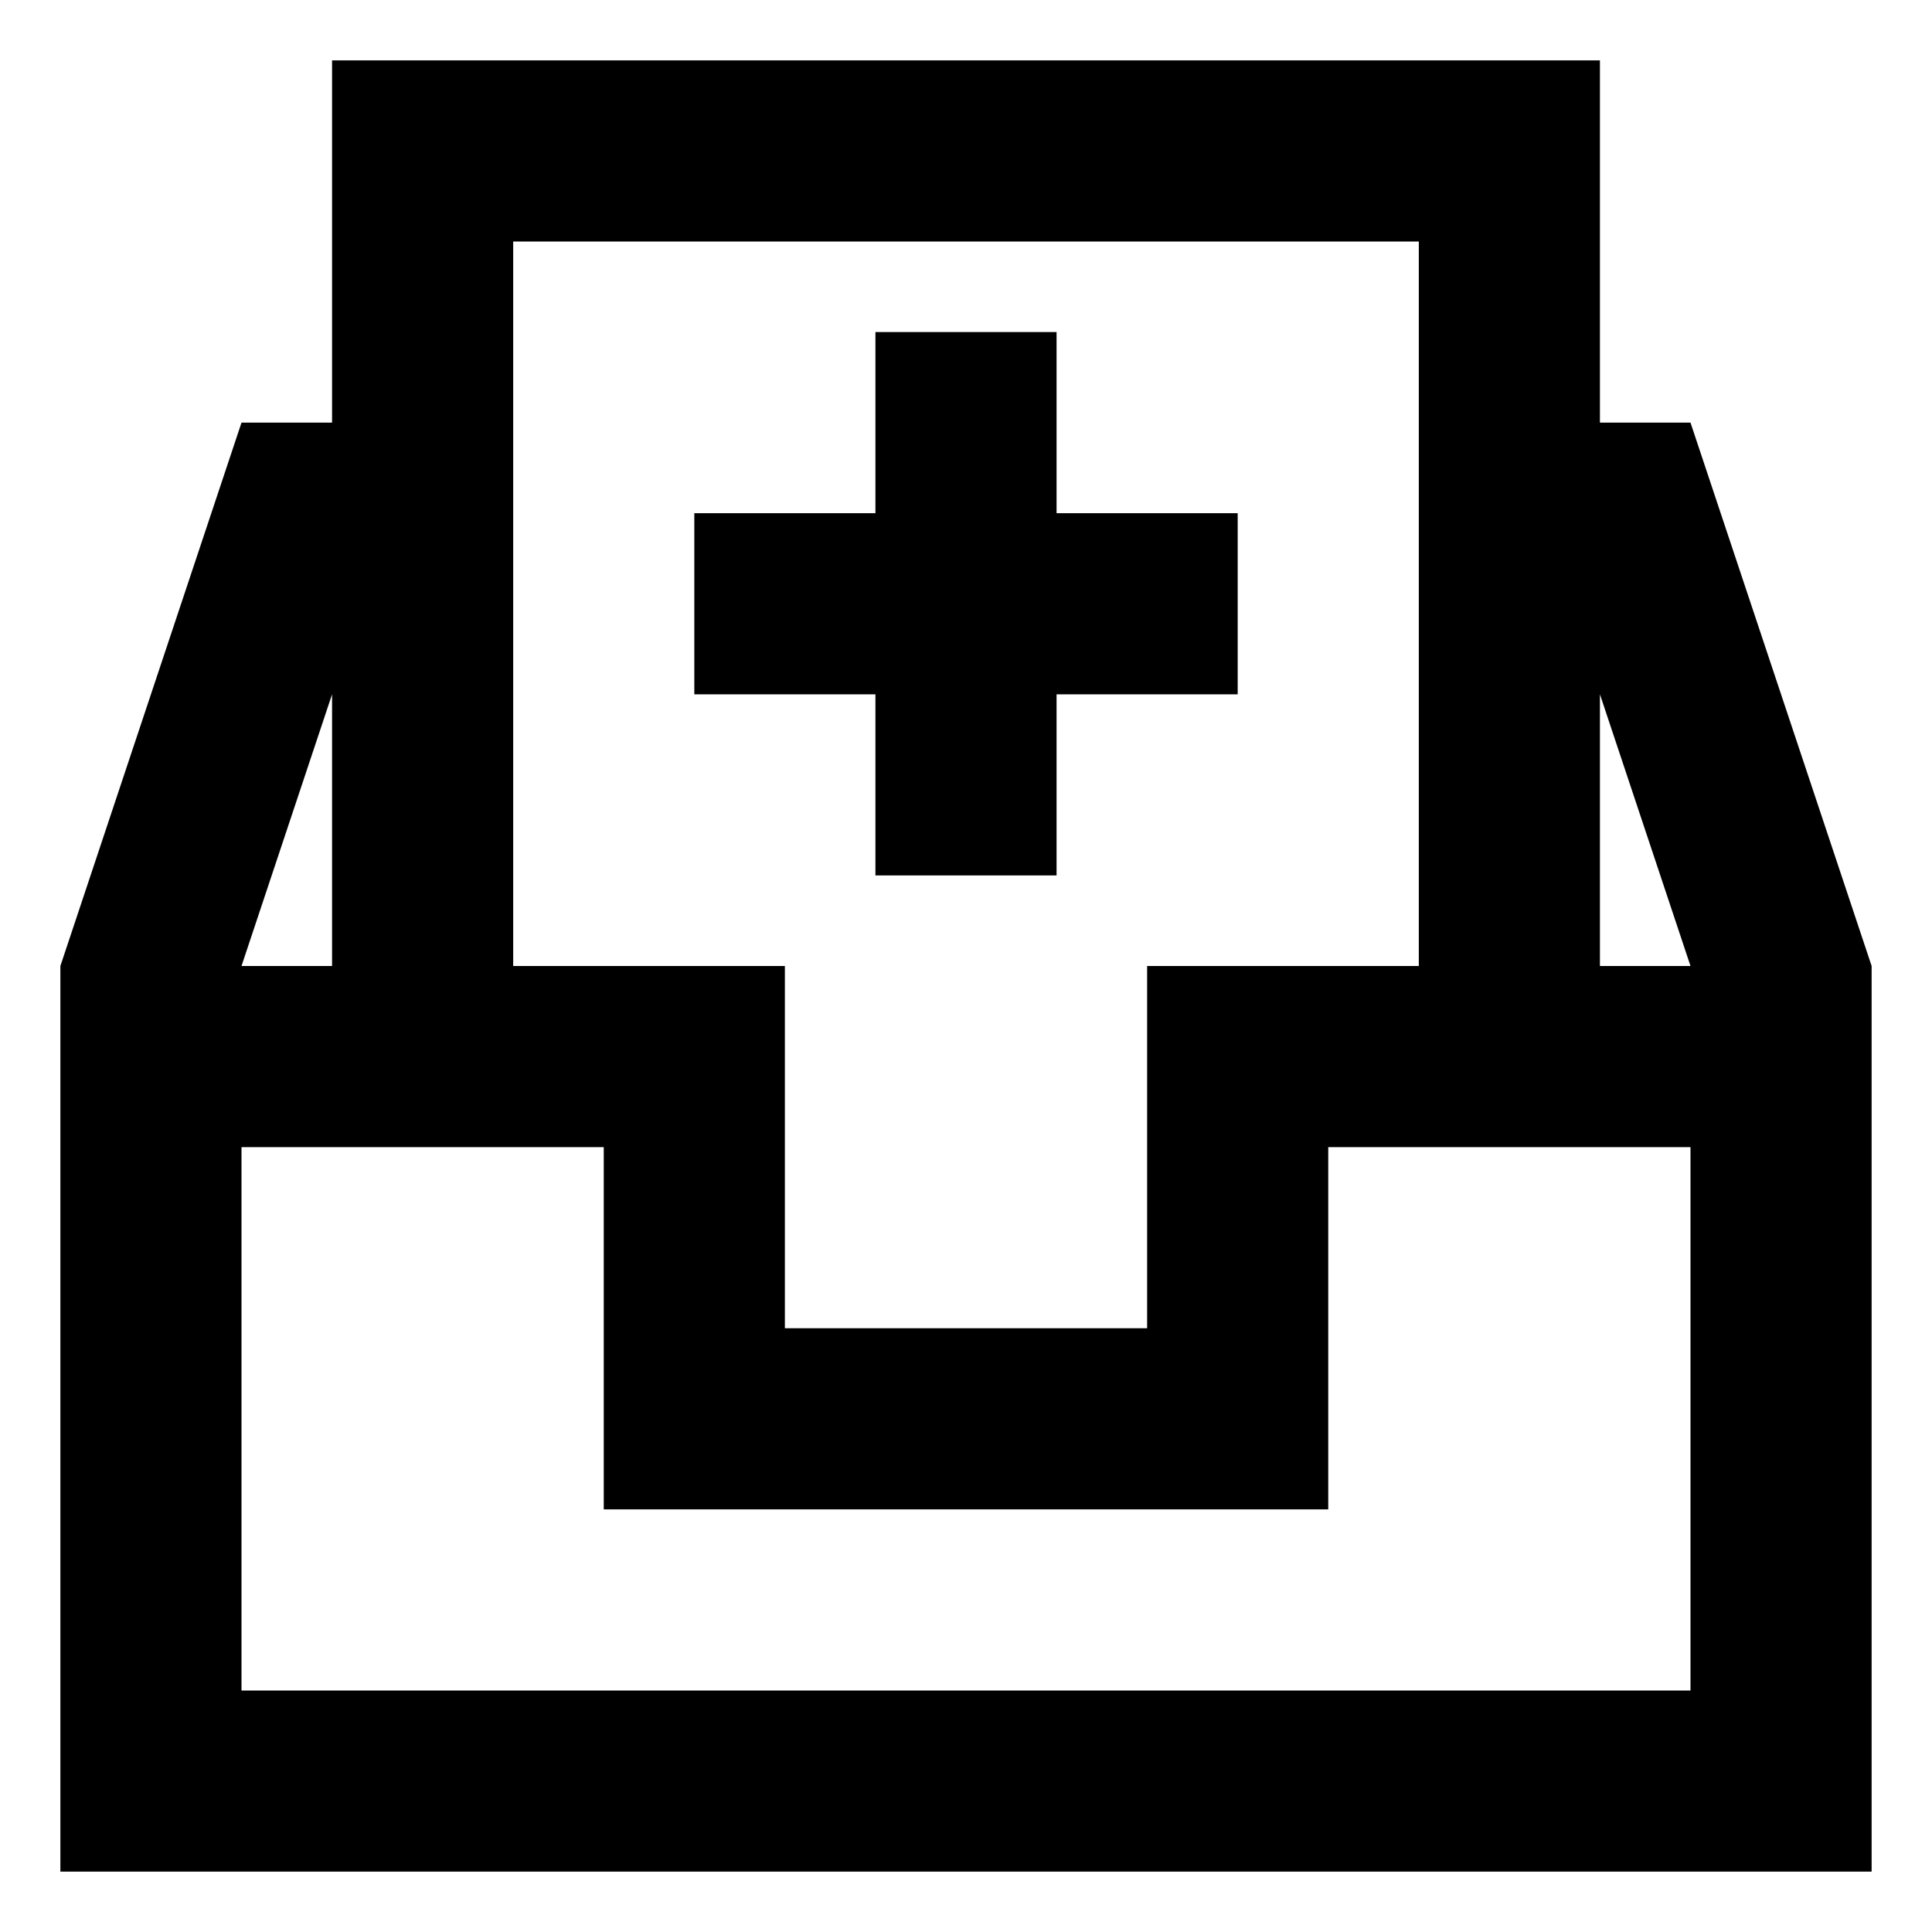 <svg viewBox="0 0 24 24" fill="none" xmlns="http://www.w3.org/2000/svg">
<path fill-rule="evenodd" clip-rule="evenodd" d="M10.875 8.625H8.625V6.375H10.875V4.125H13.125V6.375H15.375V8.625H13.125V10.875H10.875V8.625ZM19.875 12V8.625L21 12H19.875ZM21 21H3V14.25H7.5V18.75H16.5V14.25H21V21ZM4.125 8.625V12H3L4.125 8.625ZM6.375 3H17.625V12H14.25V16.5H9.75V12H6.375V3ZM21 5.25H19.875V0.75H4.125V5.25H3L0.75 12V23.25H23.25V12L21 5.25Z" fill="currentColor"/>
</svg>
